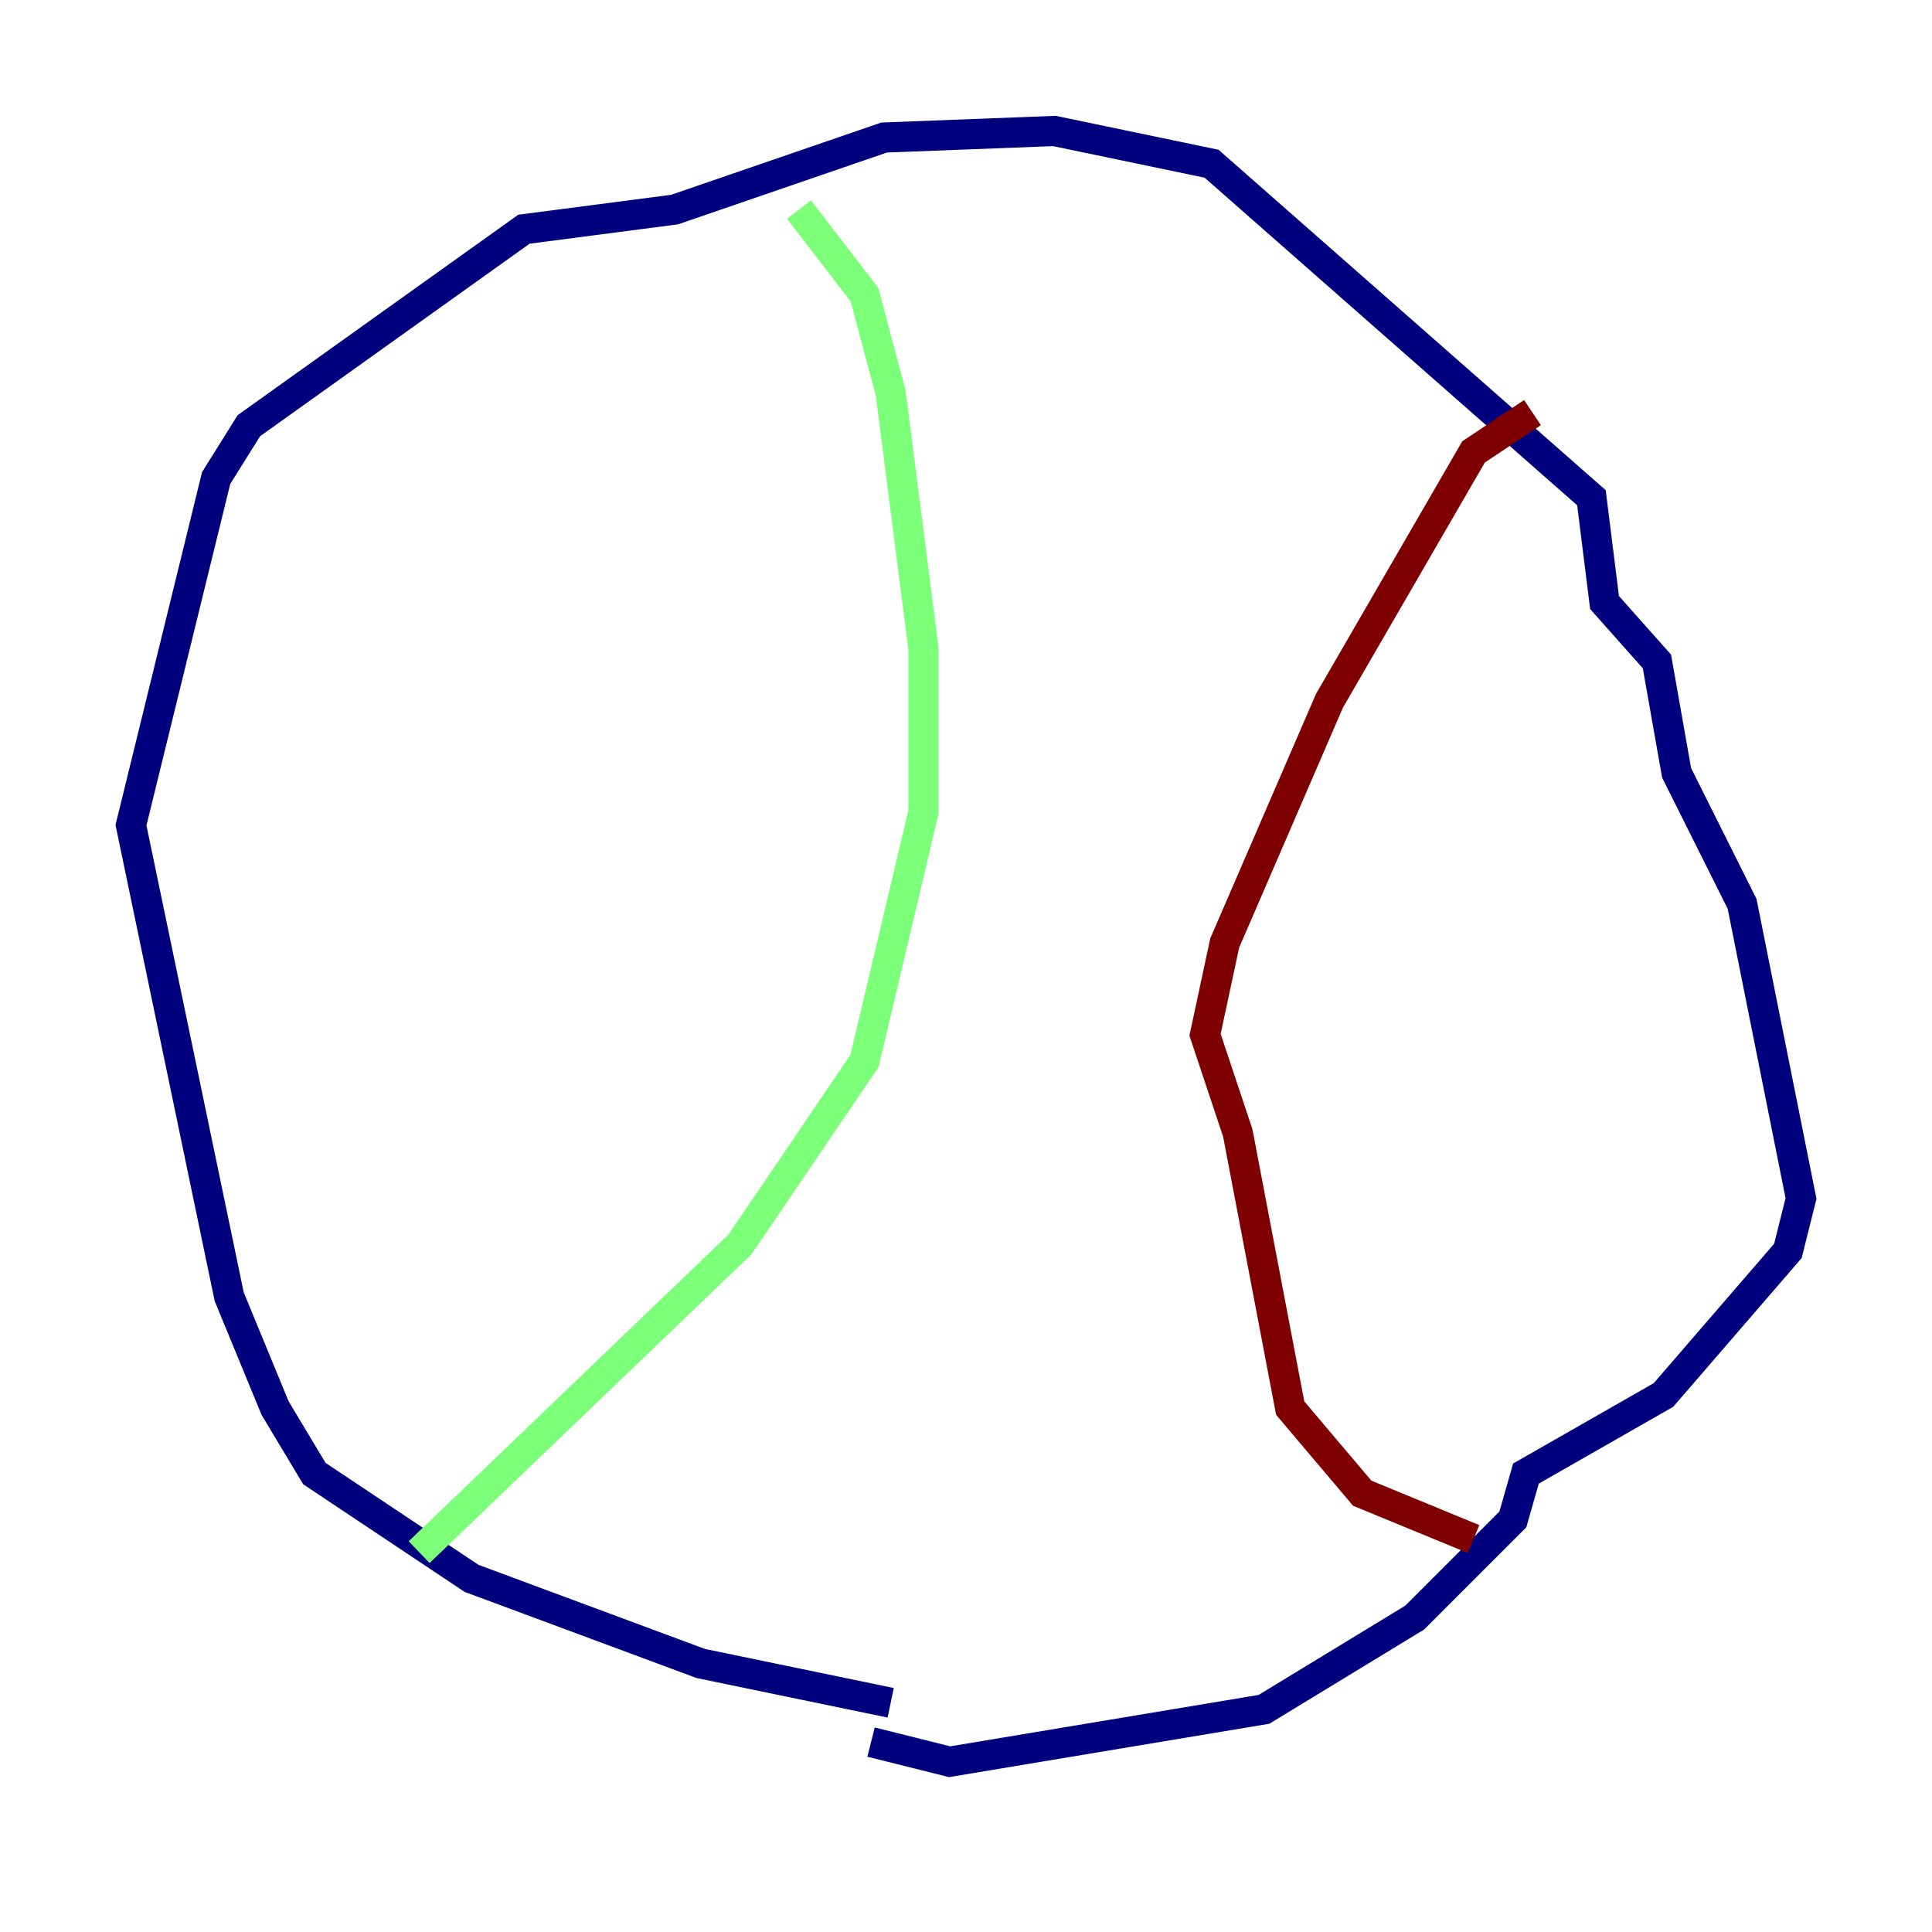 <?xml version="1.0" encoding="utf-8" ?>
<svg baseProfile="tiny" height="128" version="1.2" viewBox="0,0,128,128" width="128" xmlns="http://www.w3.org/2000/svg" xmlns:ev="http://www.w3.org/2001/xml-events" xmlns:xlink="http://www.w3.org/1999/xlink"><defs /><polyline fill="none" points="59.01,112.814 46.427,110.21 31.241,104.57 20.827,97.627 18.224,93.288 15.186,85.912 8.678,54.671 14.319,31.675 16.488,28.203 34.712,15.186 44.691,13.885 58.576,9.112 69.858,8.678 80.271,10.848 105.437,32.976 106.305,39.919 109.776,43.824 111.078,51.2 115.417,59.878 119.322,79.403 118.454,82.875 110.21,92.42 101.098,97.627 100.231,100.664 93.722,107.173 83.742,113.248 62.915,116.719 57.709,115.417" stroke="#00007f" stroke-width="2" /><polyline fill="none" points="27.77,102.834 49.031,82.441 57.275,70.291 61.18,53.803 61.18,42.956 59.01,26.034 57.275,19.525 52.936,13.885" stroke="#7cff79" stroke-width="2" /><polyline fill="none" points="101.532,27.336 97.627,29.939 88.081,46.427 81.139,62.481 79.837,68.556 82.007,75.064 85.478,93.288 90.251,98.929 97.627,101.966" stroke="#7f0000" stroke-width="2" /></svg>
